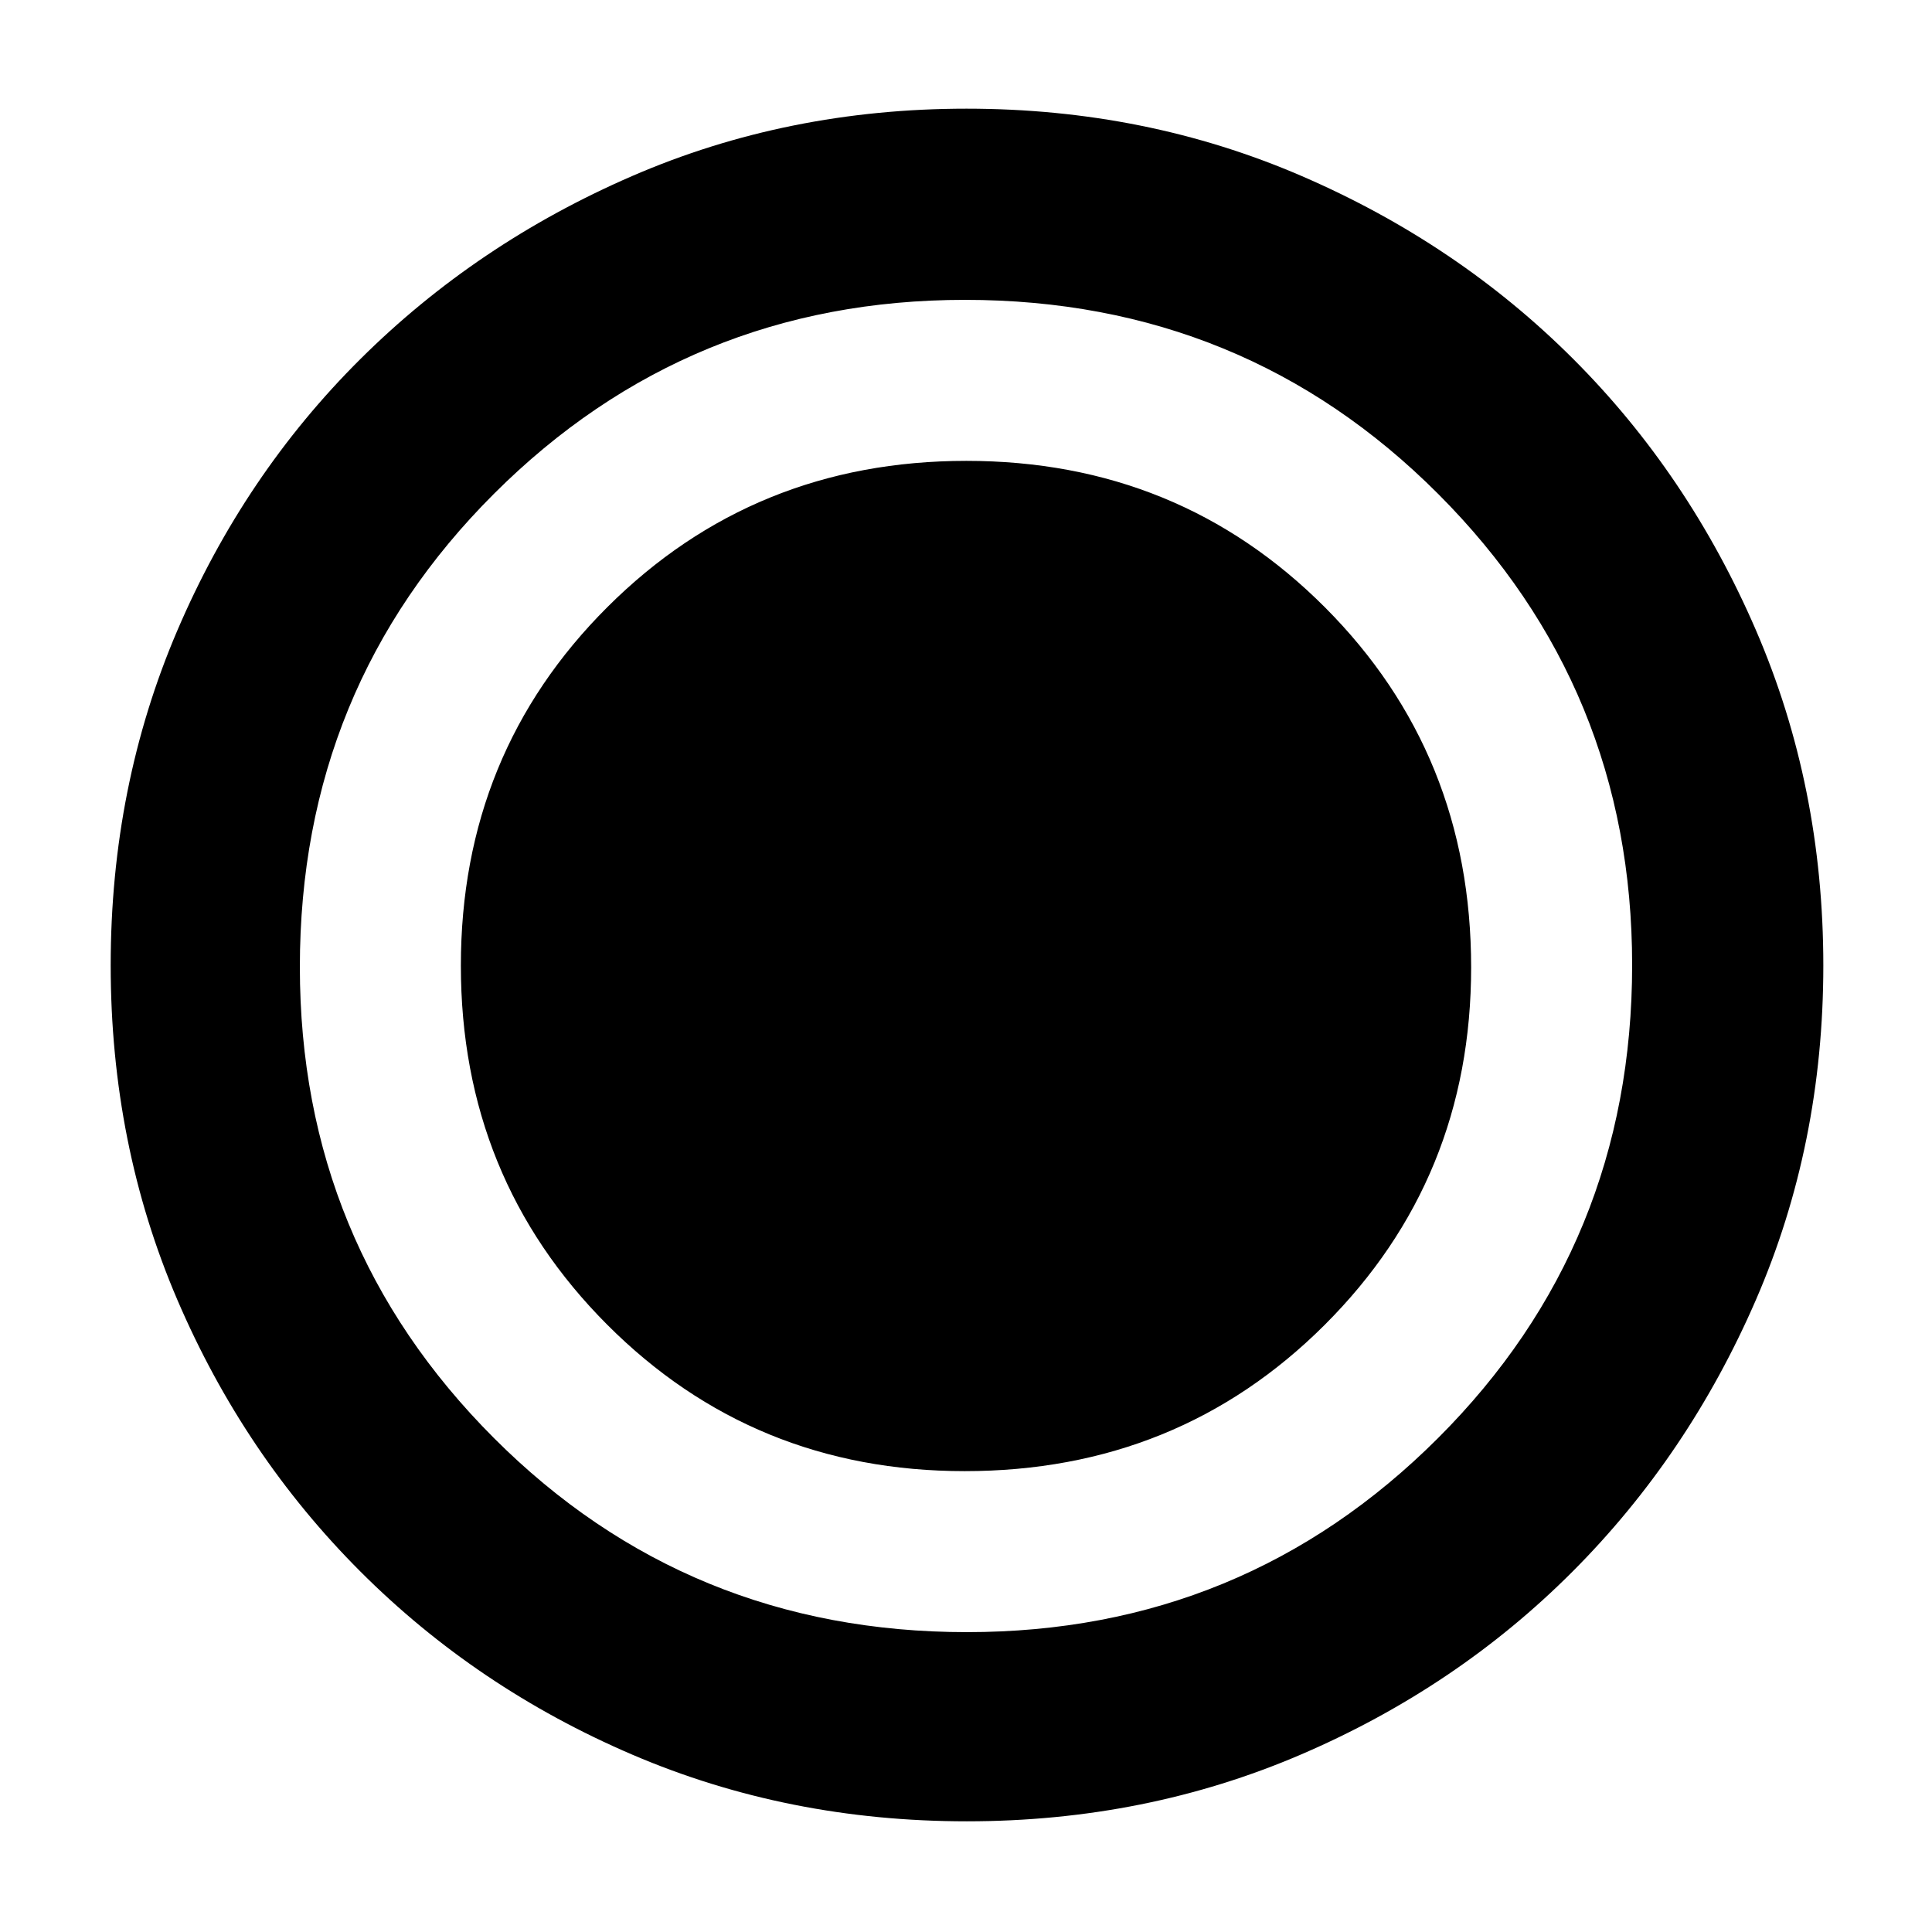 <svg xmlns="http://www.w3.org/2000/svg" width="48" height="48" viewBox="0 96 960 960"><path d="M480.404 1001q-88.872 0-166.125-33.084-77.254-33.083-135.183-91.012-57.929-57.929-91.012-135.119Q55 664.594 55 575.638q0-88.957 33.084-166.285 33.083-77.328 90.855-134.809 57.772-57.482 135.036-91.013Q391.238 150 480.279 150q89.04 0 166.486 33.454 77.446 33.453 134.853 90.802 57.407 57.349 90.895 134.877Q906 486.66 906 575.734q0 89.01-33.531 166.247-33.531 77.237-91.013 134.86-57.481 57.623-134.831 90.891Q569.276 1001 480.404 1001Zm-1.066-174q106.079 0 178.87-72.654Q731 681.691 731 576.662q0-106.079-72.634-178.87Q585.731 325 480.176 325q-105.509 0-178.343 72.634Q229 470.269 229 575.823q0 105.51 72.654 178.344Q374.309 827 479.338 827Zm1.162 80q137.5 0 234-96.372T811 575.5q0-137.5-96.312-234Q618.375 245 479.5 245q-137.5 0-234 96.312Q149 437.625 149 576.5q0 137.5 96.372 234T480.5 907Z"/></svg>